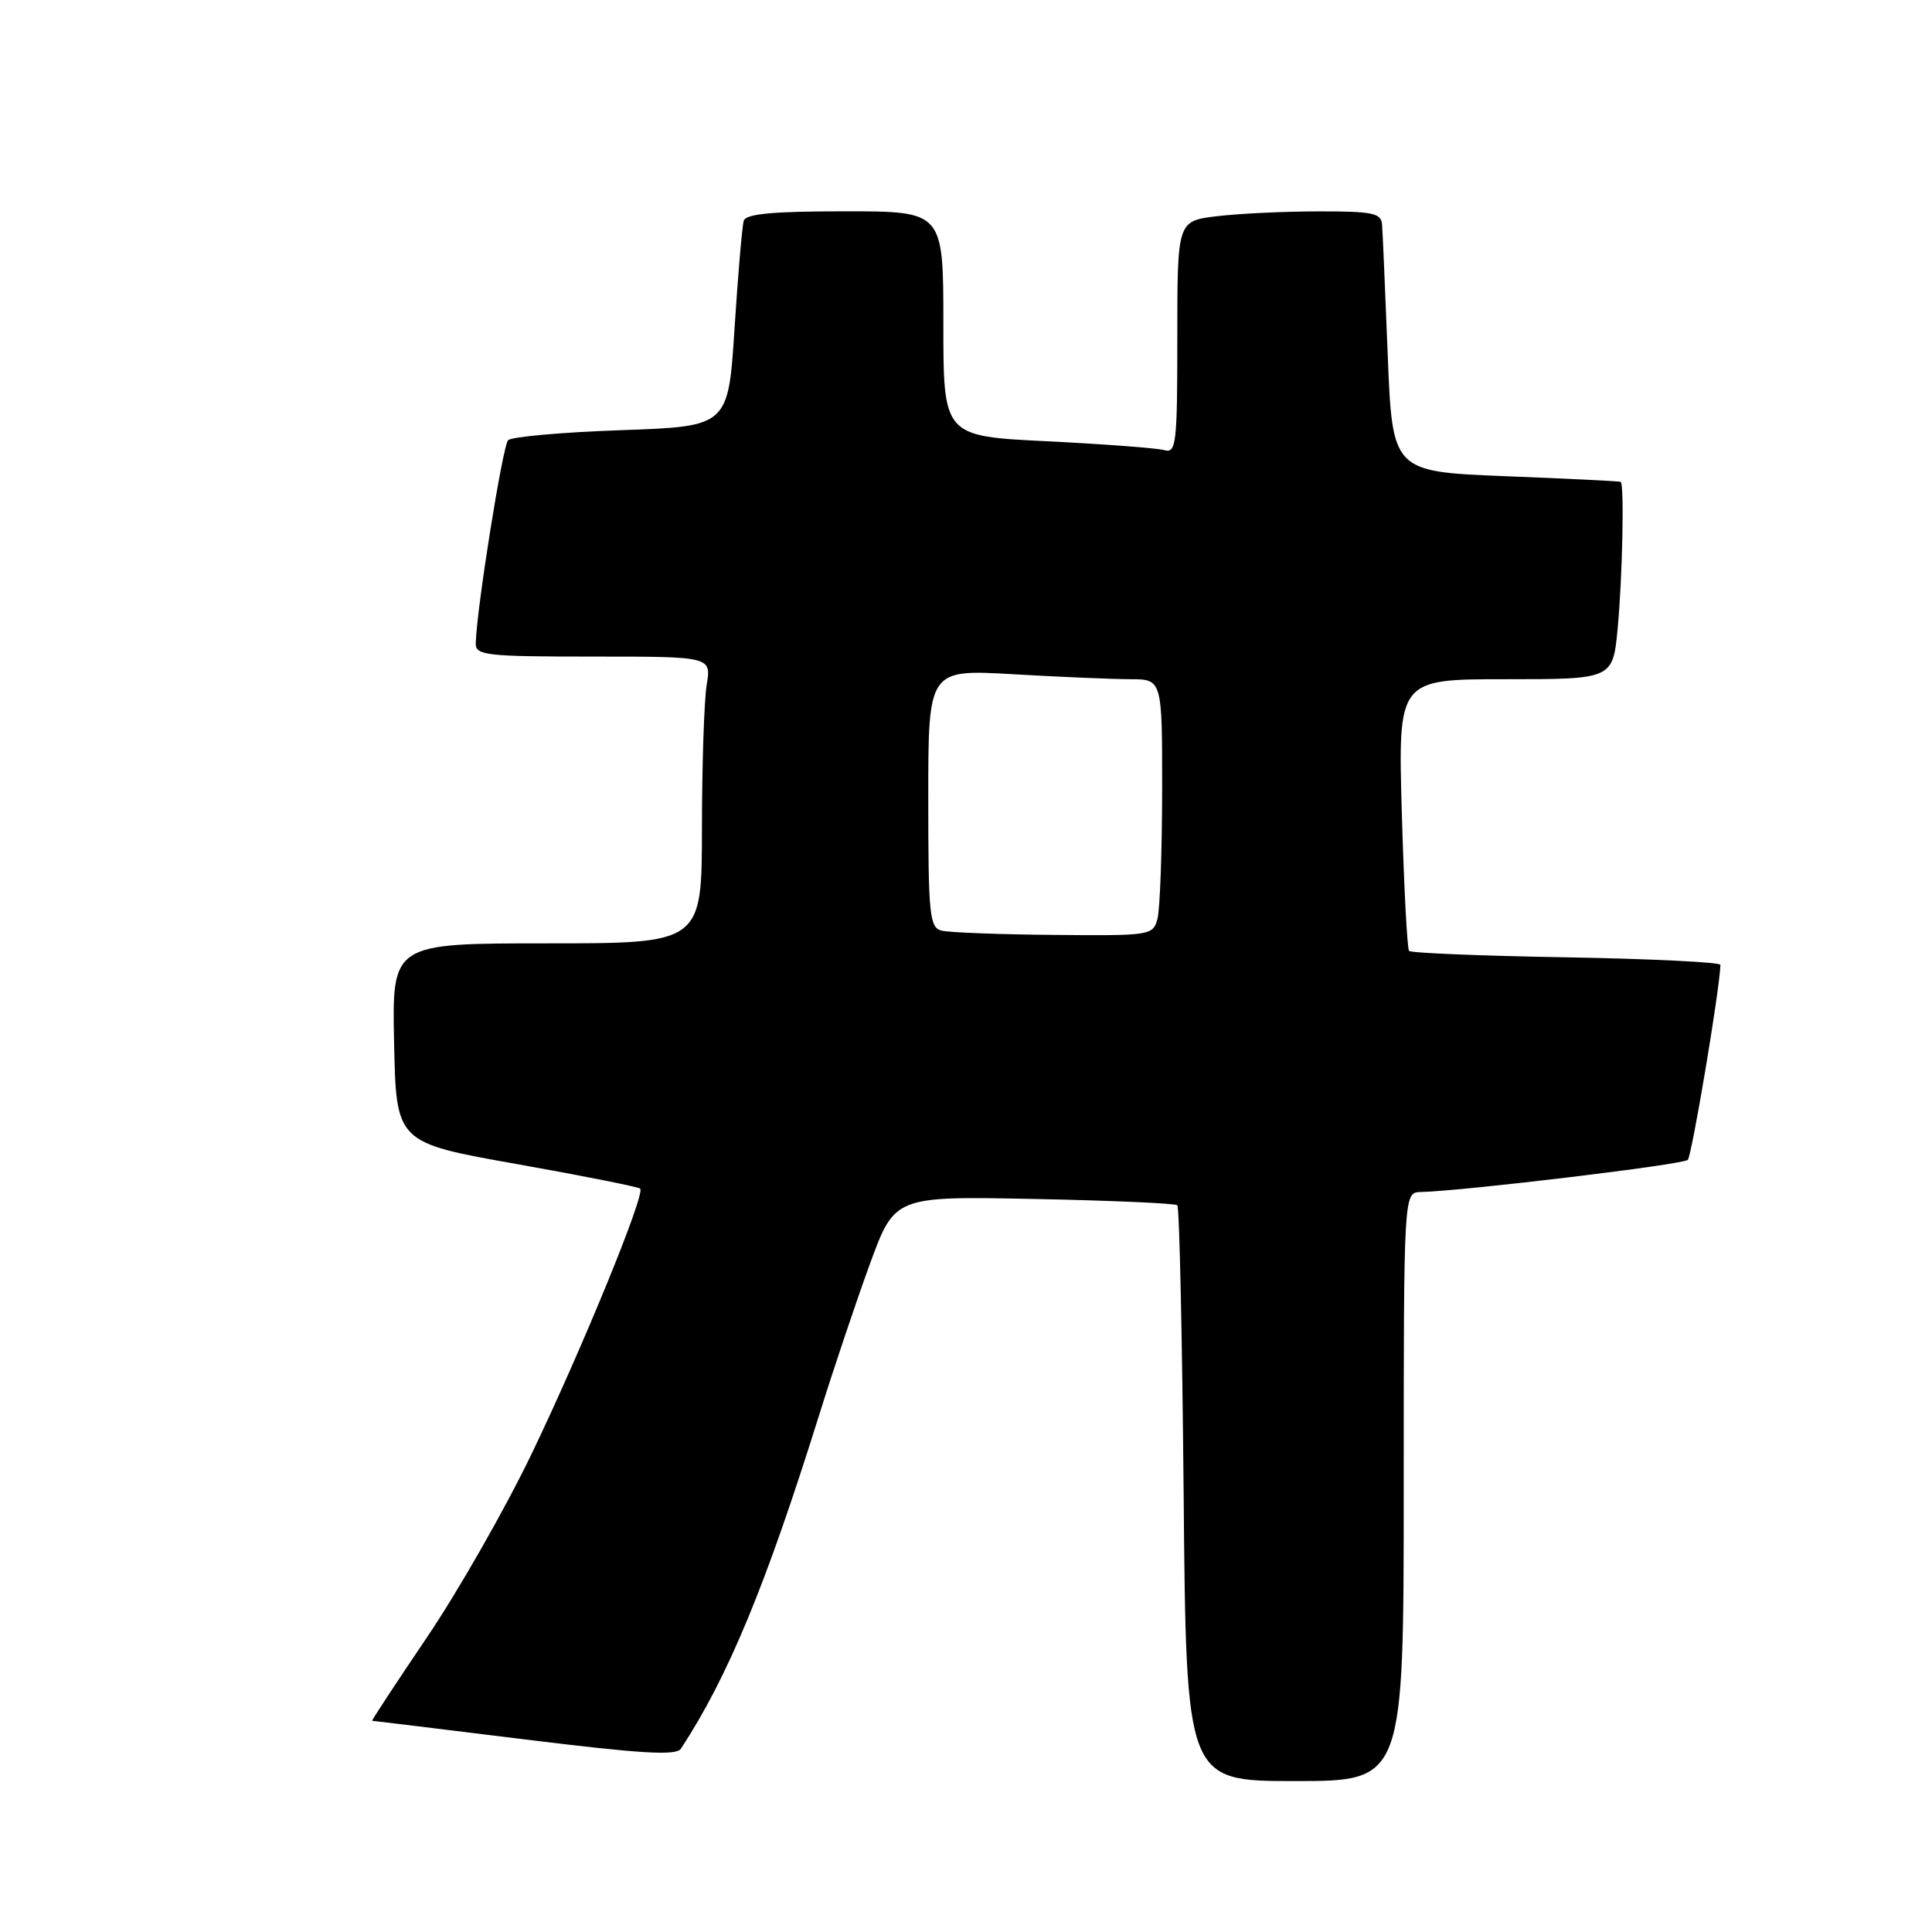 <?xml version="1.0" encoding="UTF-8" standalone="no"?>
<!DOCTYPE svg PUBLIC "-//W3C//DTD SVG 1.1//EN" "http://www.w3.org/Graphics/SVG/1.1/DTD/svg11.dtd" >
<svg xmlns="http://www.w3.org/2000/svg" xmlns:xlink="http://www.w3.org/1999/xlink" version="1.1" viewBox="0 0 256 256">
 <g >
 <path fill="currentColor"
d=" M 186.00 197.00 C 186.00 158.00 186.00 158.00 188.25 157.95 C 193.91 157.81 223.02 154.32 223.64 153.69 C 224.17 153.16 227.84 131.32 227.97 127.85 C 227.99 127.50 218.81 127.05 207.58 126.85 C 196.35 126.66 186.96 126.28 186.71 126.00 C 186.46 125.72 186.03 117.51 185.75 107.75 C 185.24 90.00 185.24 90.00 199.47 90.00 C 213.71 90.00 213.71 90.00 214.35 83.25 C 214.98 76.59 215.24 64.15 214.75 63.85 C 214.61 63.76 207.75 63.42 199.50 63.10 C 184.50 62.50 184.50 62.50 183.88 47.00 C 183.54 38.47 183.21 30.71 183.13 29.75 C 183.02 28.23 181.89 28.00 174.75 28.01 C 170.21 28.01 164.14 28.30 161.25 28.65 C 156.00 29.28 156.00 29.28 156.00 44.71 C 156.00 58.92 155.86 60.10 154.25 59.64 C 153.29 59.37 146.31 58.85 138.75 58.47 C 125.00 57.80 125.00 57.80 125.00 42.90 C 125.00 28.00 125.00 28.00 111.97 28.00 C 102.42 28.00 98.83 28.33 98.55 29.25 C 98.34 29.94 97.79 36.35 97.33 43.50 C 96.50 56.50 96.50 56.50 82.33 57.00 C 74.54 57.27 67.79 57.87 67.33 58.33 C 66.60 59.07 63.15 80.69 63.04 85.25 C 63.00 86.84 64.39 87.00 78.63 87.00 C 94.26 87.00 94.26 87.00 93.64 90.75 C 93.30 92.81 93.02 101.36 93.01 109.75 C 93.00 125.00 93.00 125.00 72.47 125.00 C 51.94 125.00 51.94 125.00 52.22 138.20 C 52.50 151.41 52.50 151.41 68.46 154.24 C 77.23 155.80 84.60 157.27 84.83 157.50 C 85.54 158.20 77.12 178.75 70.44 192.65 C 66.96 199.88 60.74 210.79 56.61 216.90 C 52.49 223.00 49.20 228.00 49.31 228.01 C 49.41 228.01 58.48 229.12 69.46 230.47 C 84.92 232.38 89.60 232.66 90.22 231.72 C 96.46 222.20 101.48 210.08 108.54 187.50 C 110.43 181.45 113.45 172.45 115.26 167.50 C 118.55 158.50 118.55 158.50 137.02 158.87 C 147.19 159.07 155.72 159.45 156.00 159.70 C 156.28 159.96 156.65 177.23 156.84 198.08 C 157.18 236.00 157.18 236.00 171.59 236.00 C 186.00 236.00 186.00 236.00 186.00 197.00 Z  M 124.75 123.31 C 123.17 122.90 123.00 121.20 123.00 105.77 C 123.00 88.69 123.00 88.69 134.25 89.34 C 140.44 89.70 147.41 89.99 149.75 90.00 C 154.00 90.00 154.00 90.00 153.99 104.75 C 153.98 112.86 153.70 120.51 153.37 121.75 C 152.78 123.95 152.45 124.00 139.63 123.88 C 132.41 123.82 125.71 123.56 124.75 123.31 Z "/>
</g>
</svg>